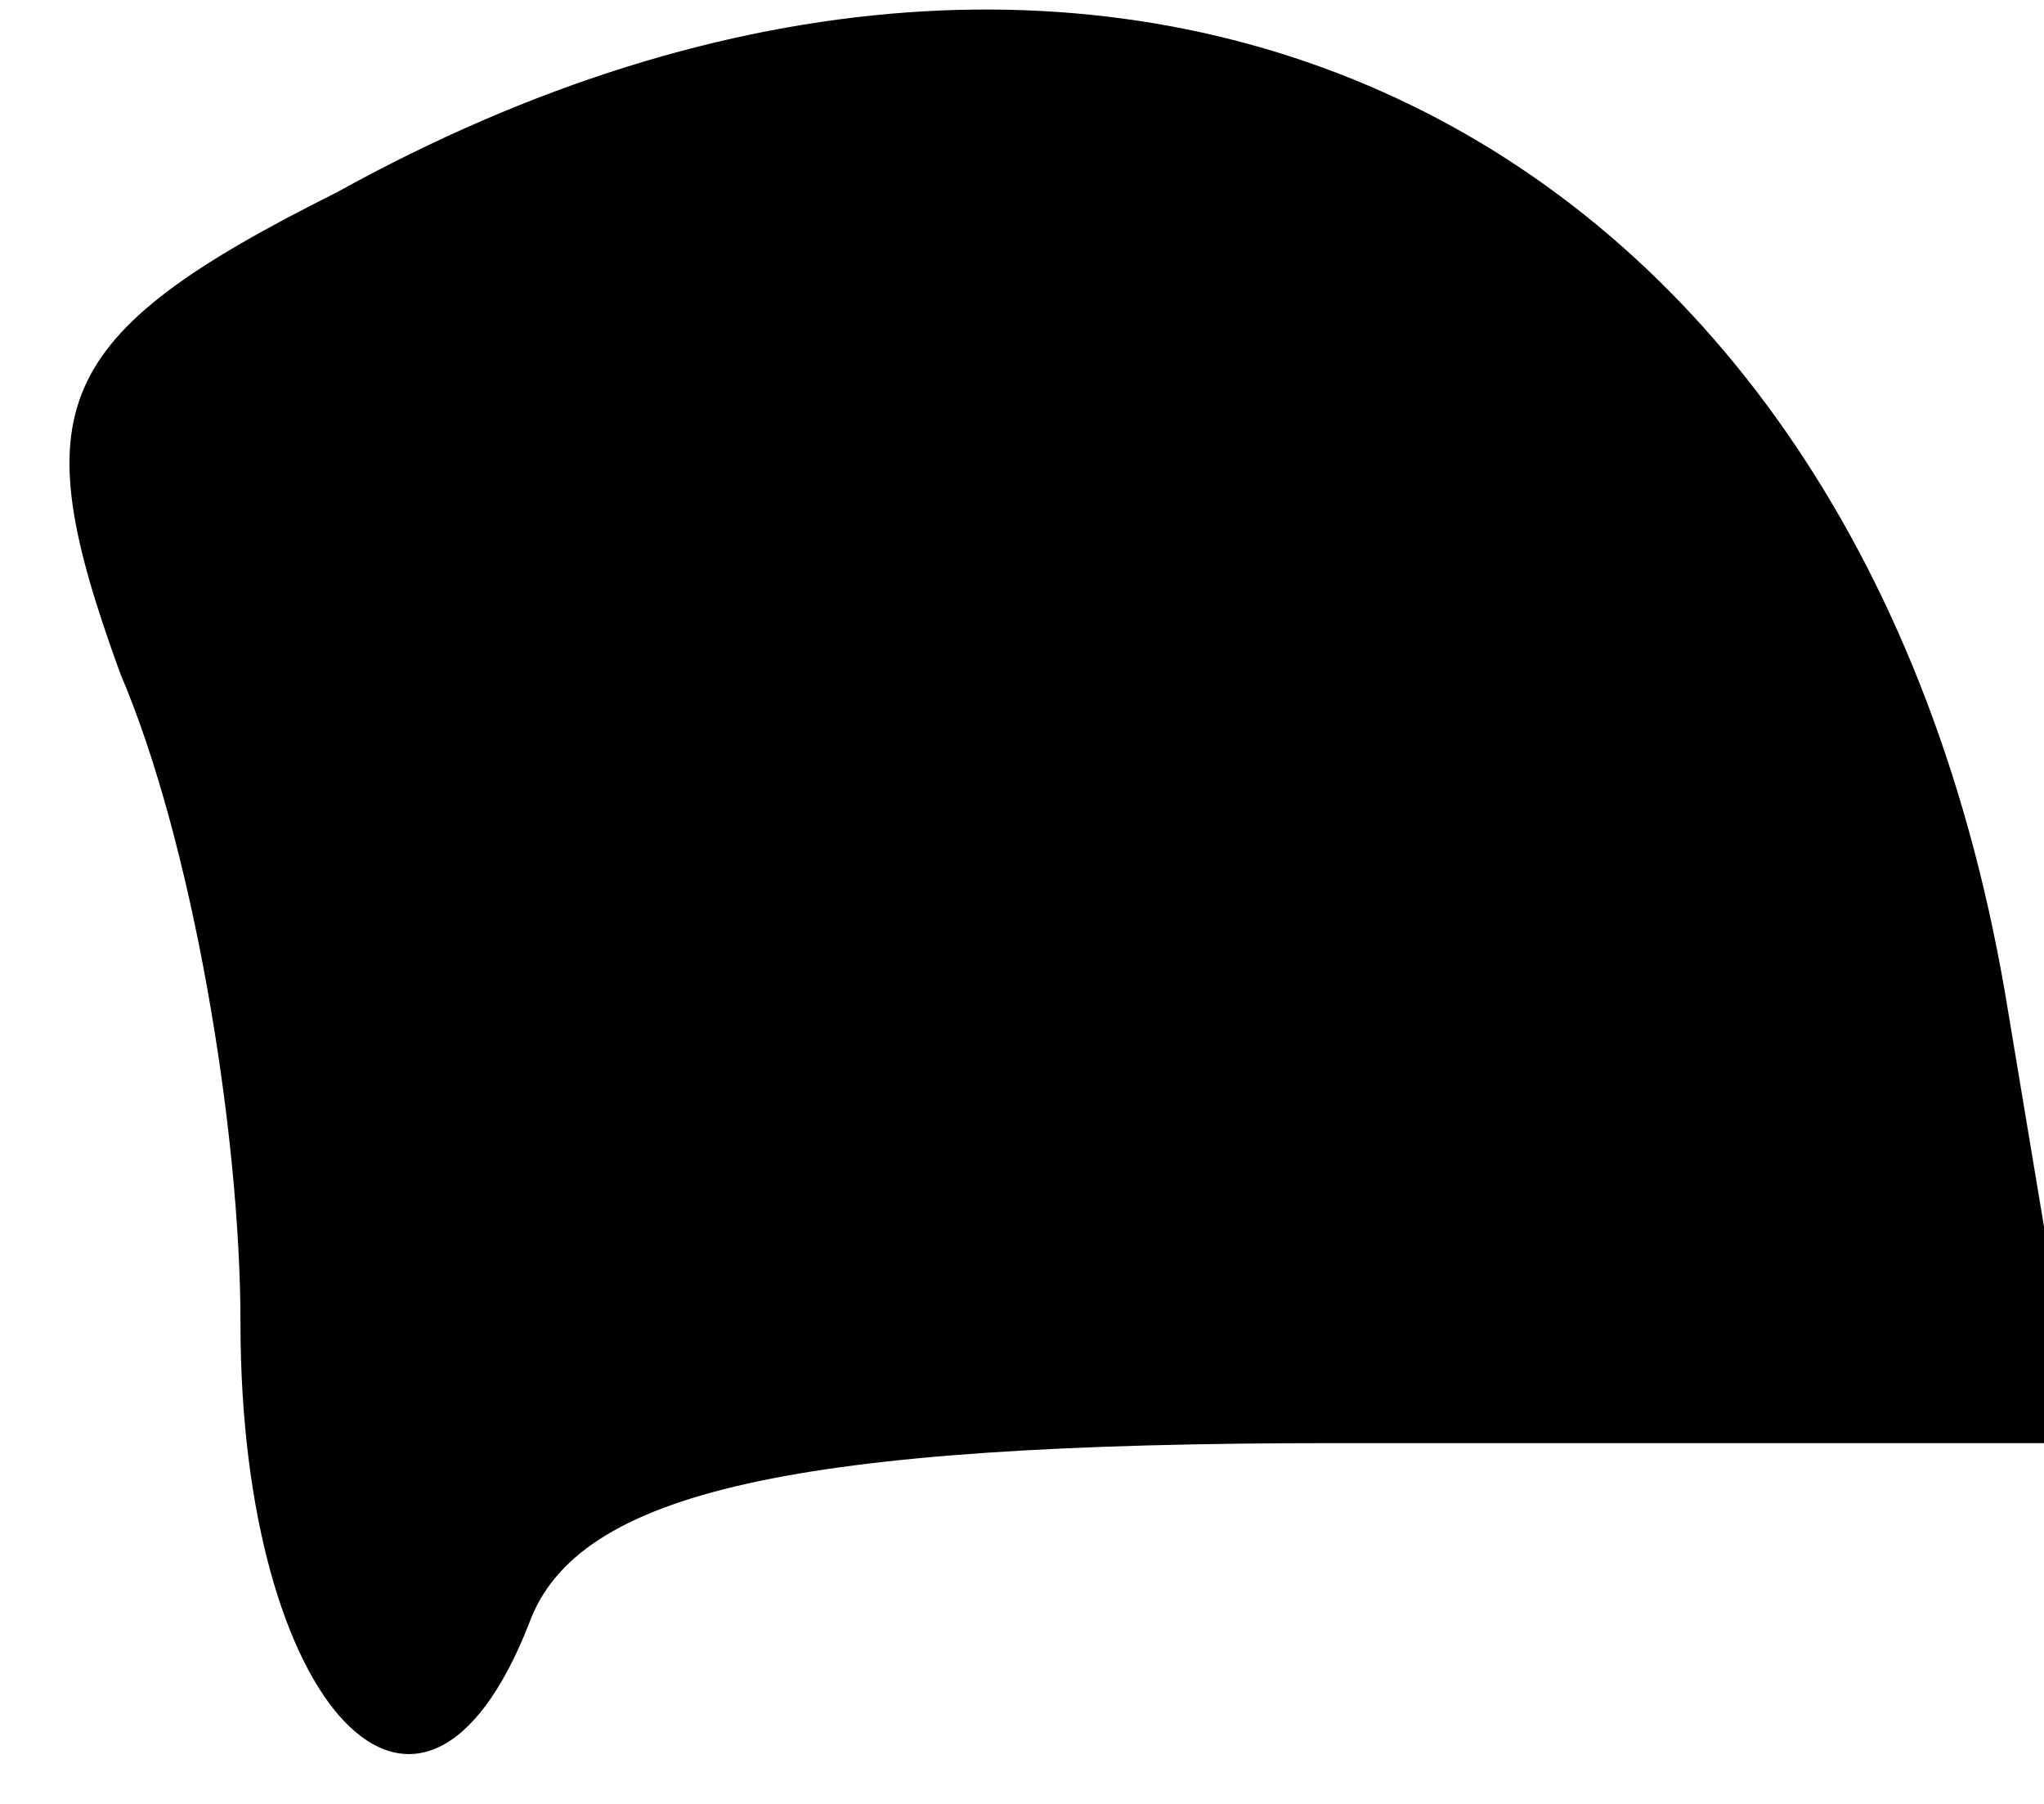 <?xml version="1.0" standalone="no"?>
<!DOCTYPE svg PUBLIC "-//W3C//DTD SVG 20010904//EN"
 "http://www.w3.org/TR/2001/REC-SVG-20010904/DTD/svg10.dtd">
<svg version="1.0" xmlns="http://www.w3.org/2000/svg"
 width="17pt" height="15pt" viewBox="0 0 17 15"
 preserveAspectRatio="xMidYMid meet">
<g transform="translate(0,15) scale(0.1,-0.1)"
fill="#000000" stroke="none">
<path fill="#000000" stroke="none" d="M28 134 c-24 -12 -26 -18 -18 -40 6
-14 10 -38 10 -54 0 -32 15 -48 24 -25 4 11 22 15 67 15 l62 0 -6 36 c-12 74
-74 104 -139 68z"/>
</g>
</svg>
